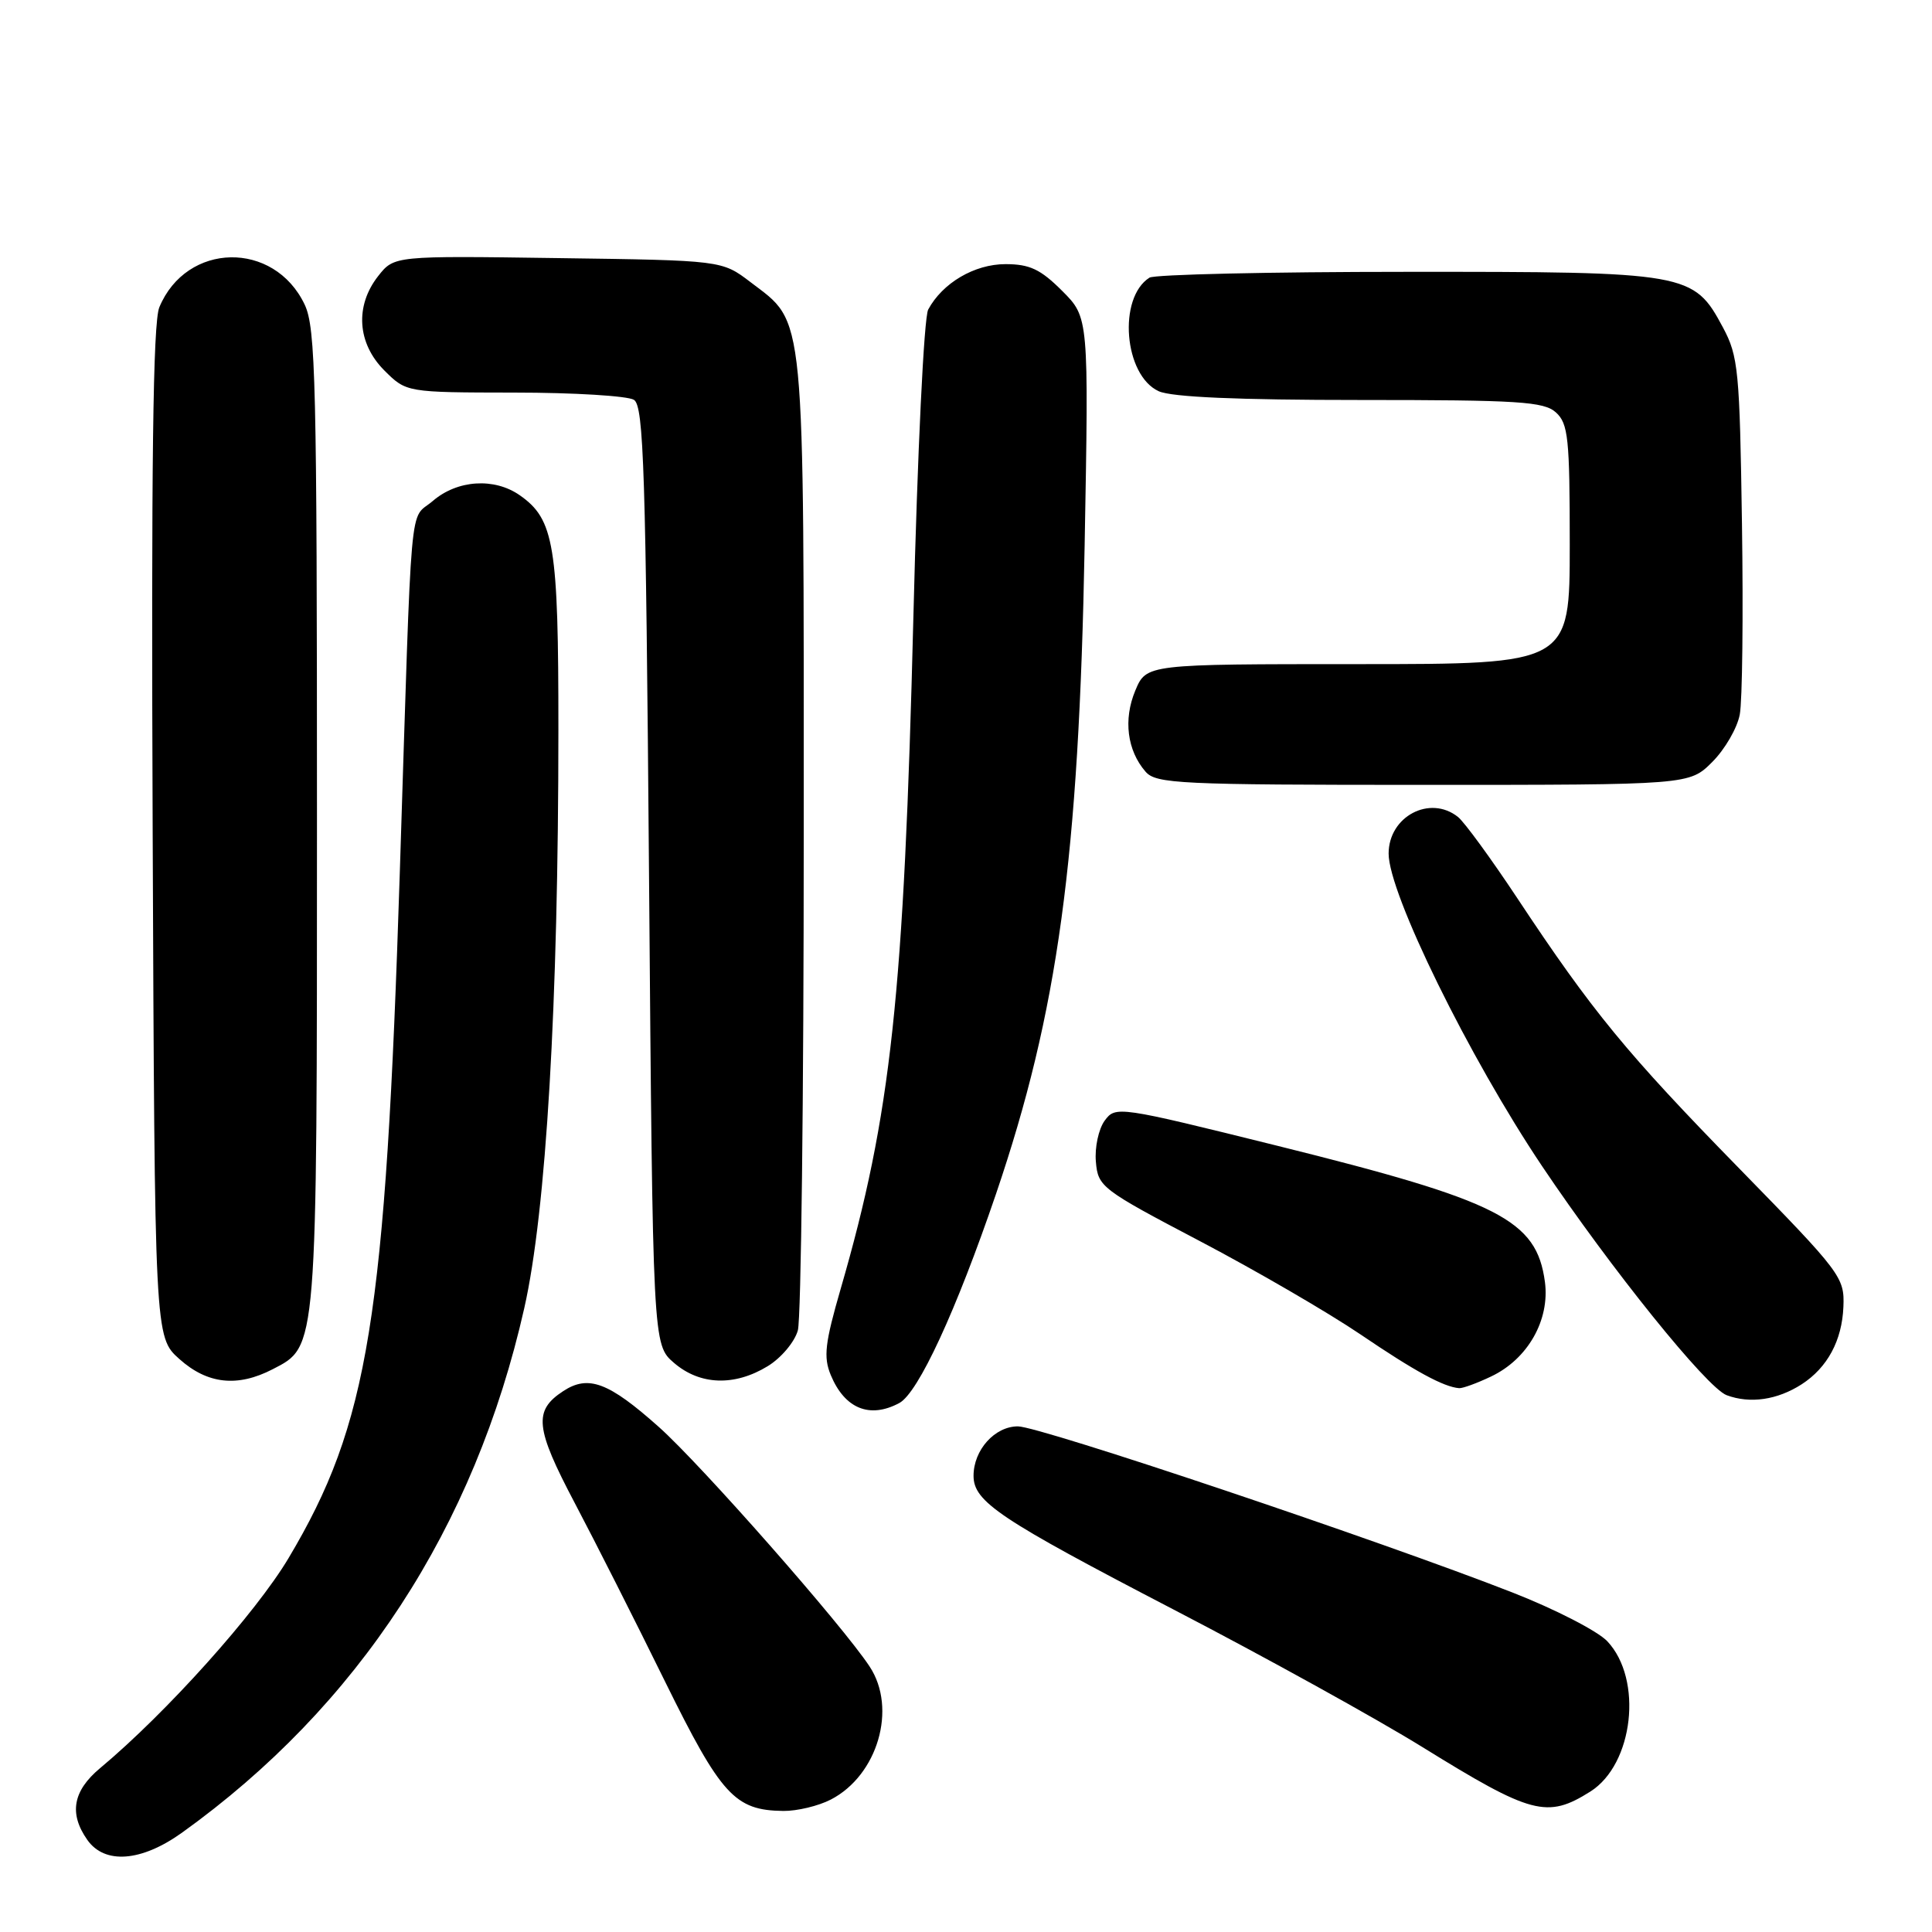 <?xml version="1.0" encoding="UTF-8" standalone="no"?>
<!DOCTYPE svg PUBLIC "-//W3C//DTD SVG 1.1//EN" "http://www.w3.org/Graphics/SVG/1.1/DTD/svg11.dtd" >
<svg xmlns="http://www.w3.org/2000/svg" xmlns:xlink="http://www.w3.org/1999/xlink" version="1.1" viewBox="0 0 256 256">
 <g >
 <path fill="currentColor"
d=" M 24.10 242.85 C 47.46 226.10 62.90 202.44 69.47 173.33 C 72.37 160.50 73.99 133.07 73.99 96.72 C 74.00 72.25 73.44 68.82 68.88 65.63 C 65.50 63.26 60.60 63.58 57.35 66.38 C 54.17 69.11 54.63 64.01 52.98 115.50 C 51.08 174.85 48.85 188.63 38.24 206.45 C 33.89 213.75 22.05 226.96 13.25 234.30 C 9.66 237.30 9.12 240.30 11.56 243.78 C 13.86 247.07 18.72 246.70 24.10 242.85 Z  M 110.09 238.45 C 116.30 235.24 118.89 226.39 115.24 220.84 C 111.67 215.40 92.92 194.09 87.31 189.09 C 80.65 183.15 77.96 182.14 74.63 184.33 C 70.67 186.92 70.90 189.19 76.16 199.16 C 78.87 204.30 84.24 214.91 88.09 222.75 C 95.56 237.91 97.36 239.88 103.80 239.96 C 105.61 239.98 108.45 239.30 110.09 238.45 Z  M 210.73 237.39 C 216.45 233.78 217.73 222.53 212.98 217.48 C 211.71 216.13 206.07 213.23 200.45 211.03 C 182.82 204.13 137.77 189.00 134.88 189.00 C 131.81 189.00 129.00 192.13 129.00 195.55 C 129.00 198.99 132.42 201.27 155.50 213.27 C 167.60 219.55 182.44 227.76 188.48 231.50 C 202.94 240.45 205.00 241.00 210.73 237.39 Z  M 119.16 185.91 C 121.67 184.57 126.70 173.68 131.98 158.19 C 140.19 134.04 142.96 113.77 143.72 72.29 C 144.27 42.07 144.27 42.07 140.74 38.54 C 137.88 35.68 136.44 35.00 133.23 35.00 C 129.12 35.00 124.88 37.50 122.99 41.02 C 122.43 42.07 121.57 59.83 121.03 81.69 C 119.78 131.98 118.08 147.69 111.41 170.72 C 109.31 177.97 109.09 179.81 110.08 182.20 C 111.93 186.66 115.24 188.01 119.16 185.91 Z  M 238.74 183.42 C 242.15 181.21 244.08 177.62 244.26 173.16 C 244.42 169.24 243.98 168.67 230.44 154.81 C 215.52 139.55 210.99 134.03 201.04 119.00 C 197.58 113.78 194.05 108.94 193.19 108.25 C 189.47 105.29 184.00 108.18 184.00 113.11 C 184.00 118.39 194.66 140.10 204.32 154.50 C 213.47 168.13 226.17 183.89 228.79 184.87 C 231.90 186.03 235.51 185.50 238.74 183.42 Z  M 197.58 182.39 C 202.44 180.09 205.38 174.91 204.71 169.86 C 203.60 161.63 198.71 159.14 169.29 151.83 C 148.10 146.57 147.82 146.53 146.37 148.50 C 145.57 149.60 145.04 152.05 145.21 153.94 C 145.49 157.26 145.94 157.60 159.00 164.46 C 166.43 168.36 175.99 173.92 180.26 176.81 C 187.48 181.71 191.29 183.78 193.35 183.94 C 193.82 183.97 195.72 183.28 197.58 182.39 Z  M 36.13 181.43 C 42.07 178.36 42.00 179.28 42.00 108.43 C 42.00 50.69 41.83 43.44 40.37 40.36 C 36.32 31.84 24.70 32.06 21.11 40.72 C 20.27 42.76 20.03 61.49 20.23 110.34 C 20.50 177.16 20.50 177.16 23.77 180.08 C 27.49 183.41 31.47 183.84 36.13 181.43 Z  M 101.72 181.03 C 103.50 179.95 105.30 177.81 105.72 176.28 C 106.15 174.75 106.50 145.15 106.50 110.50 C 106.50 40.09 106.78 42.99 99.44 37.38 C 95.66 34.50 95.66 34.50 73.95 34.20 C 52.23 33.89 52.23 33.89 50.11 36.58 C 47.01 40.53 47.33 45.48 50.92 49.08 C 53.85 52.00 53.85 52.00 68.17 52.02 C 76.05 52.02 83.17 52.46 84.00 52.98 C 85.30 53.80 85.57 62.29 86.00 116.05 C 86.50 178.17 86.50 178.17 89.31 180.59 C 92.75 183.55 97.32 183.71 101.72 181.03 Z  M 226.89 100.96 C 228.56 99.29 230.20 96.46 230.53 94.67 C 230.87 92.88 231.00 81.54 230.82 69.46 C 230.52 49.09 230.34 47.20 228.30 43.39 C 224.41 36.12 223.71 36.00 186.35 36.02 C 168.28 36.02 152.97 36.37 152.31 36.79 C 148.09 39.47 148.93 49.74 153.54 51.84 C 155.26 52.62 164.01 53.00 180.22 53.00 C 201.26 53.00 204.58 53.21 206.17 54.65 C 207.80 56.13 208.00 58.07 208.00 72.15 C 208.00 88.00 208.00 88.00 179.95 88.00 C 151.90 88.00 151.90 88.00 150.43 91.51 C 148.83 95.34 149.35 99.44 151.79 102.25 C 153.18 103.85 156.24 104.00 188.58 104.00 C 223.85 104.00 223.85 104.00 226.89 100.96 Z "/>
</g>
</svg>